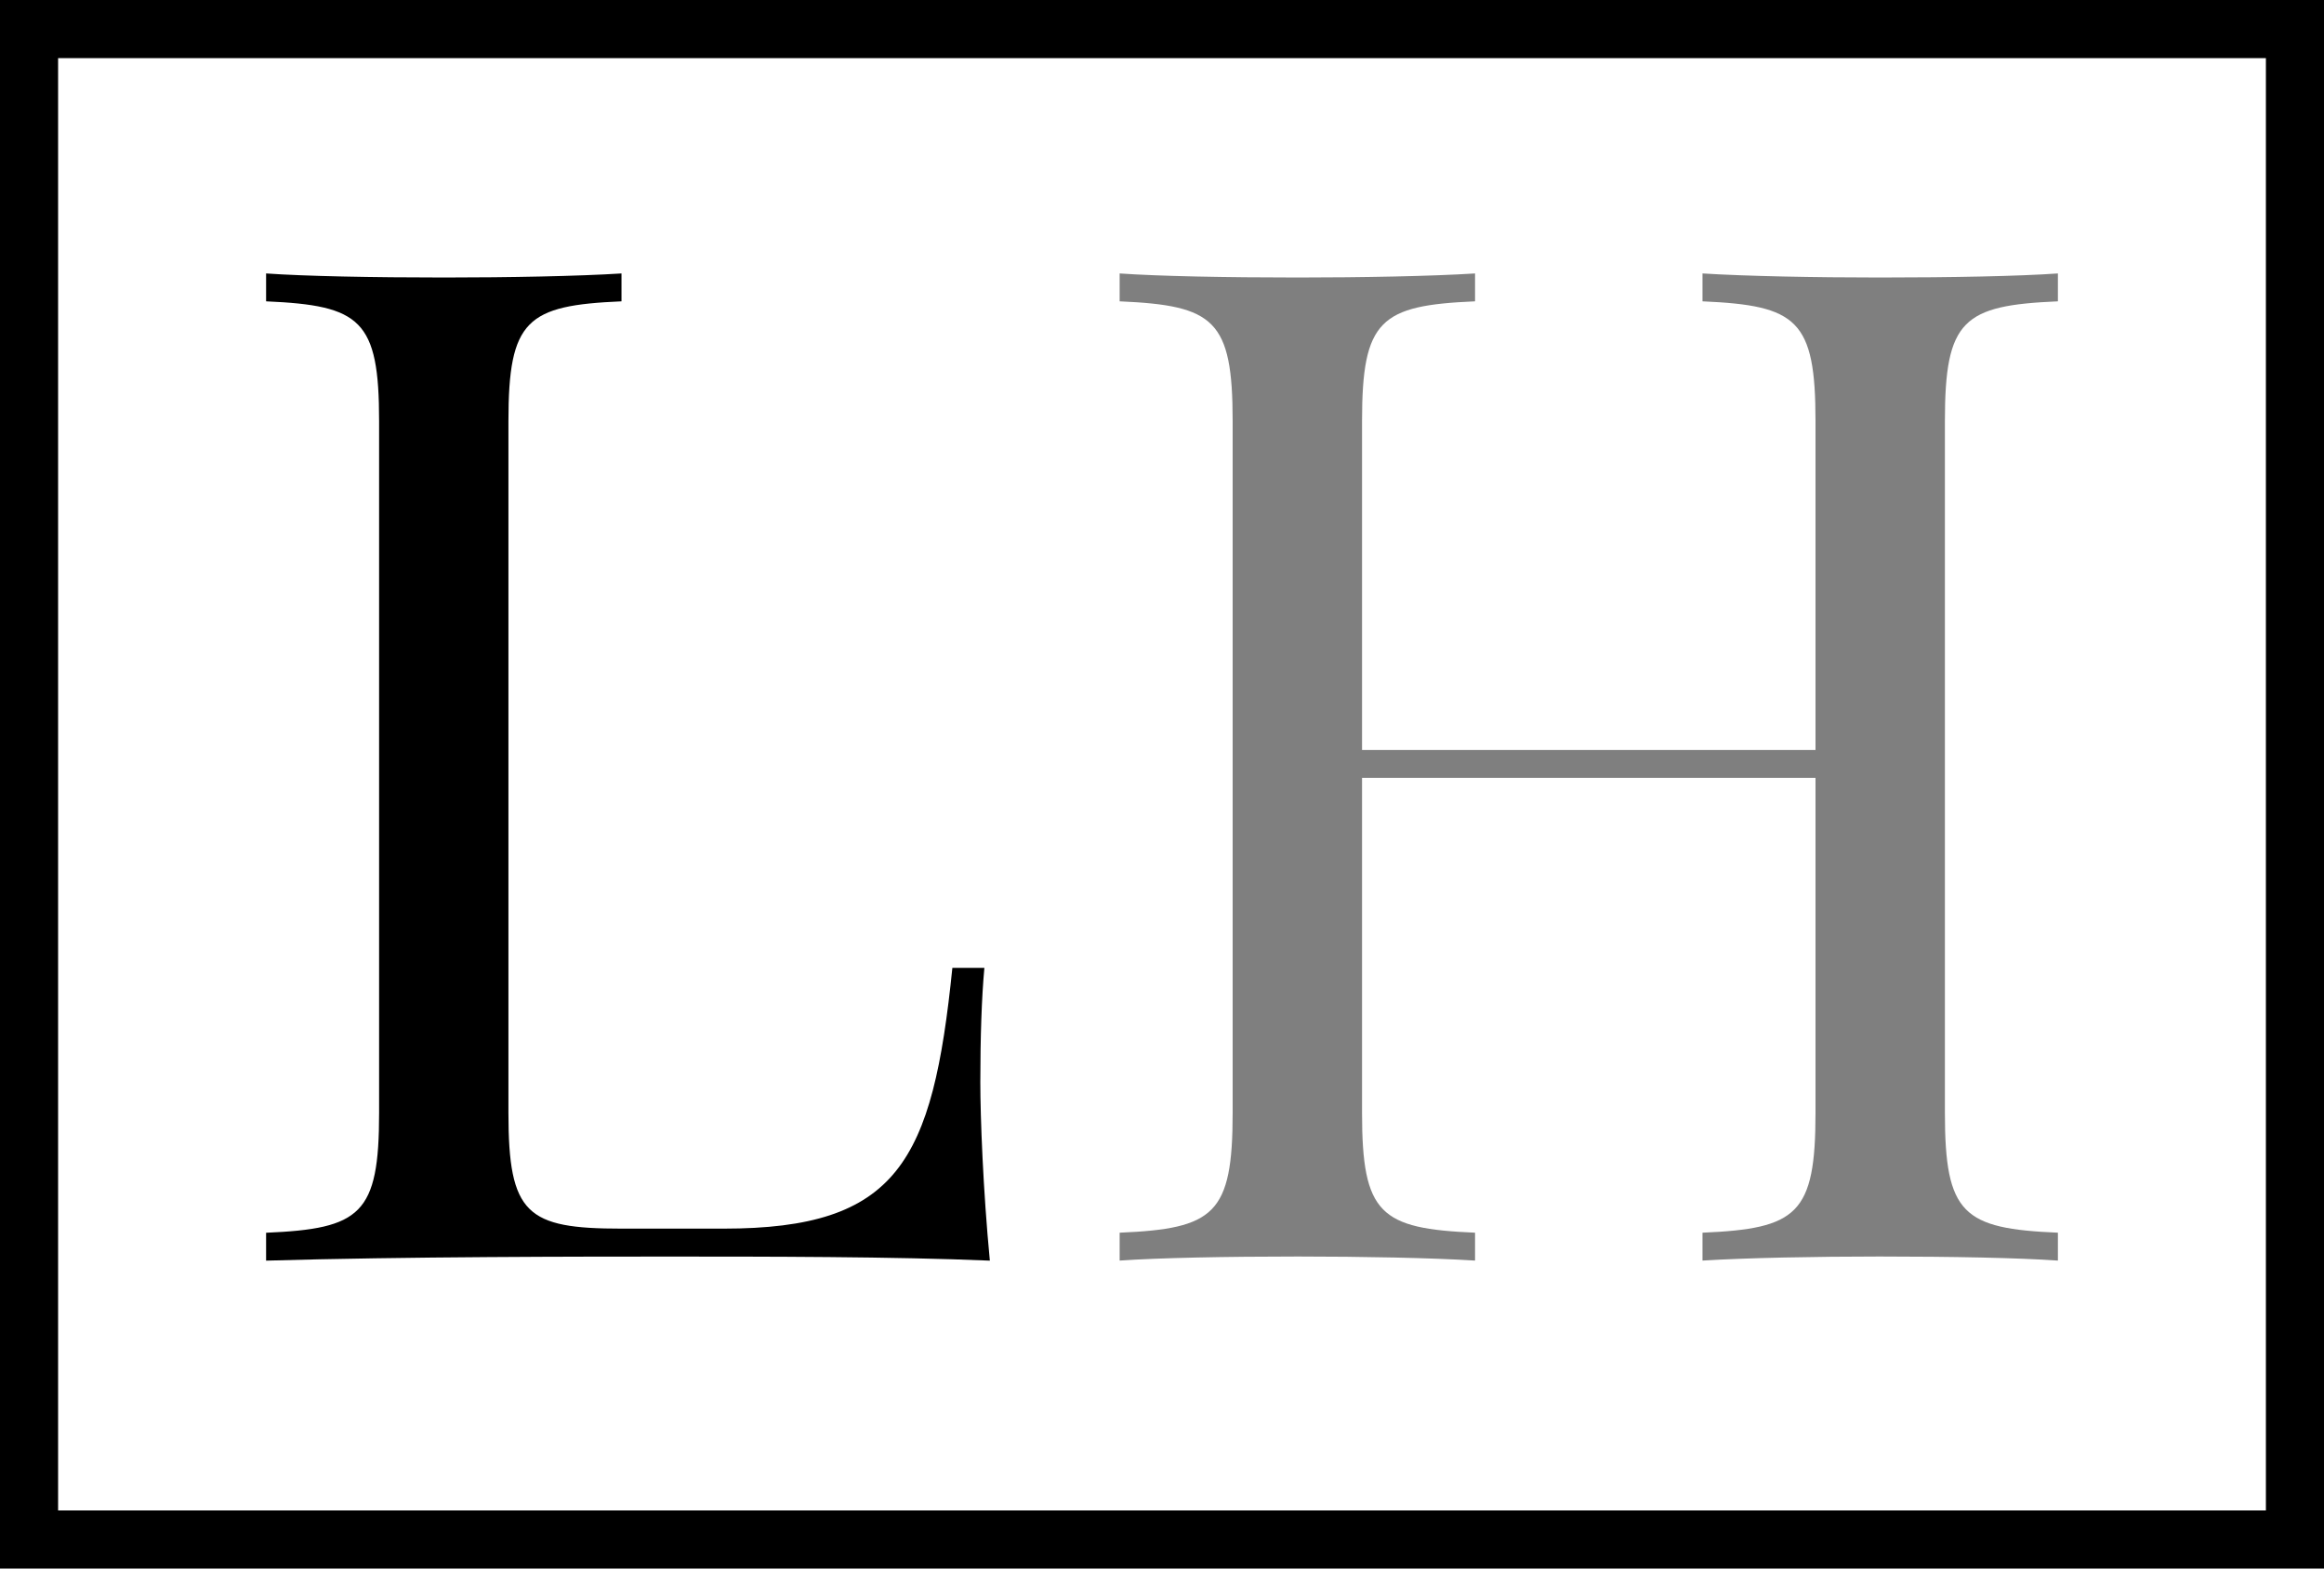 <?xml version="1.0" encoding="utf-8"?>
<!-- Generator: Adobe Illustrator 16.0.0, SVG Export Plug-In . SVG Version: 6.00 Build 0)  -->
<!DOCTYPE svg PUBLIC "-//W3C//DTD SVG 1.1//EN" "http://www.w3.org/Graphics/SVG/1.1/DTD/svg11.dtd">
<svg version="1.1" id="Layer_1" xmlns="http://www.w3.org/2000/svg" xmlns:xlink="http://www.w3.org/1999/xlink" x="0px" y="0px"
	 width="40px" height="27px" viewBox="0 0 40 27" enable-background="new 0 0 40 27" xml:space="preserve">
<g>
	<path d="M10.697,5.187C9.068,5.257,8.751,5.503,8.751,7.25v11.906c0,1.747,0.316,1.993,1.945,1.993h1.758
		c3,0,3.598-1.148,3.938-4.489h0.551c-0.047,0.504-0.07,1.195-0.07,1.969c0,0.598,0.047,1.852,0.164,3.071
		c-1.629-0.07-3.891-0.07-5.496-0.07c-1.441,0-4.605,0-6.961,0.07v-0.48c1.629-0.07,1.945-0.316,1.945-2.063V7.25
		c0-1.746-0.316-1.992-1.945-2.063v-0.48c0.668,0.047,1.828,0.07,3.07,0.07c1.102,0,2.309-0.023,3.047-0.07V5.187z"/>
	<path opacity="0.5" d="M35.42,5.187c-1.629,0.07-1.945,0.316-1.945,2.063v11.906c0,1.747,0.316,1.993,1.945,2.063v0.48
		c-0.668-0.047-1.816-0.07-3.07-0.07c-1.102,0-2.297,0.023-3.047,0.07v-0.48c1.629-0.07,1.945-0.316,1.945-2.063V13.39h-7.805v5.766
		c0,1.747,0.316,1.993,1.945,2.063v0.48c-0.738-0.047-1.945-0.07-3.047-0.07c-1.242,0-2.402,0.023-3.07,0.07v-0.48
		c1.629-0.07,1.945-0.316,1.945-2.063V7.25c0-1.746-0.316-1.992-1.945-2.063v-0.48c0.668,0.047,1.828,0.07,3.07,0.07
		c1.102,0,2.309-0.023,3.047-0.07v0.48c-1.629,0.07-1.945,0.316-1.945,2.063v5.66h7.805V7.25c0-1.746-0.316-1.992-1.945-2.063v-0.48
		c0.75,0.047,1.945,0.07,3.047,0.07c1.254,0,2.402-0.023,3.07-0.07V5.187z"/>
</g>
<path d="M40,27H0V0h40V27z M1,26h38V1H1V26z"/>
</svg>

